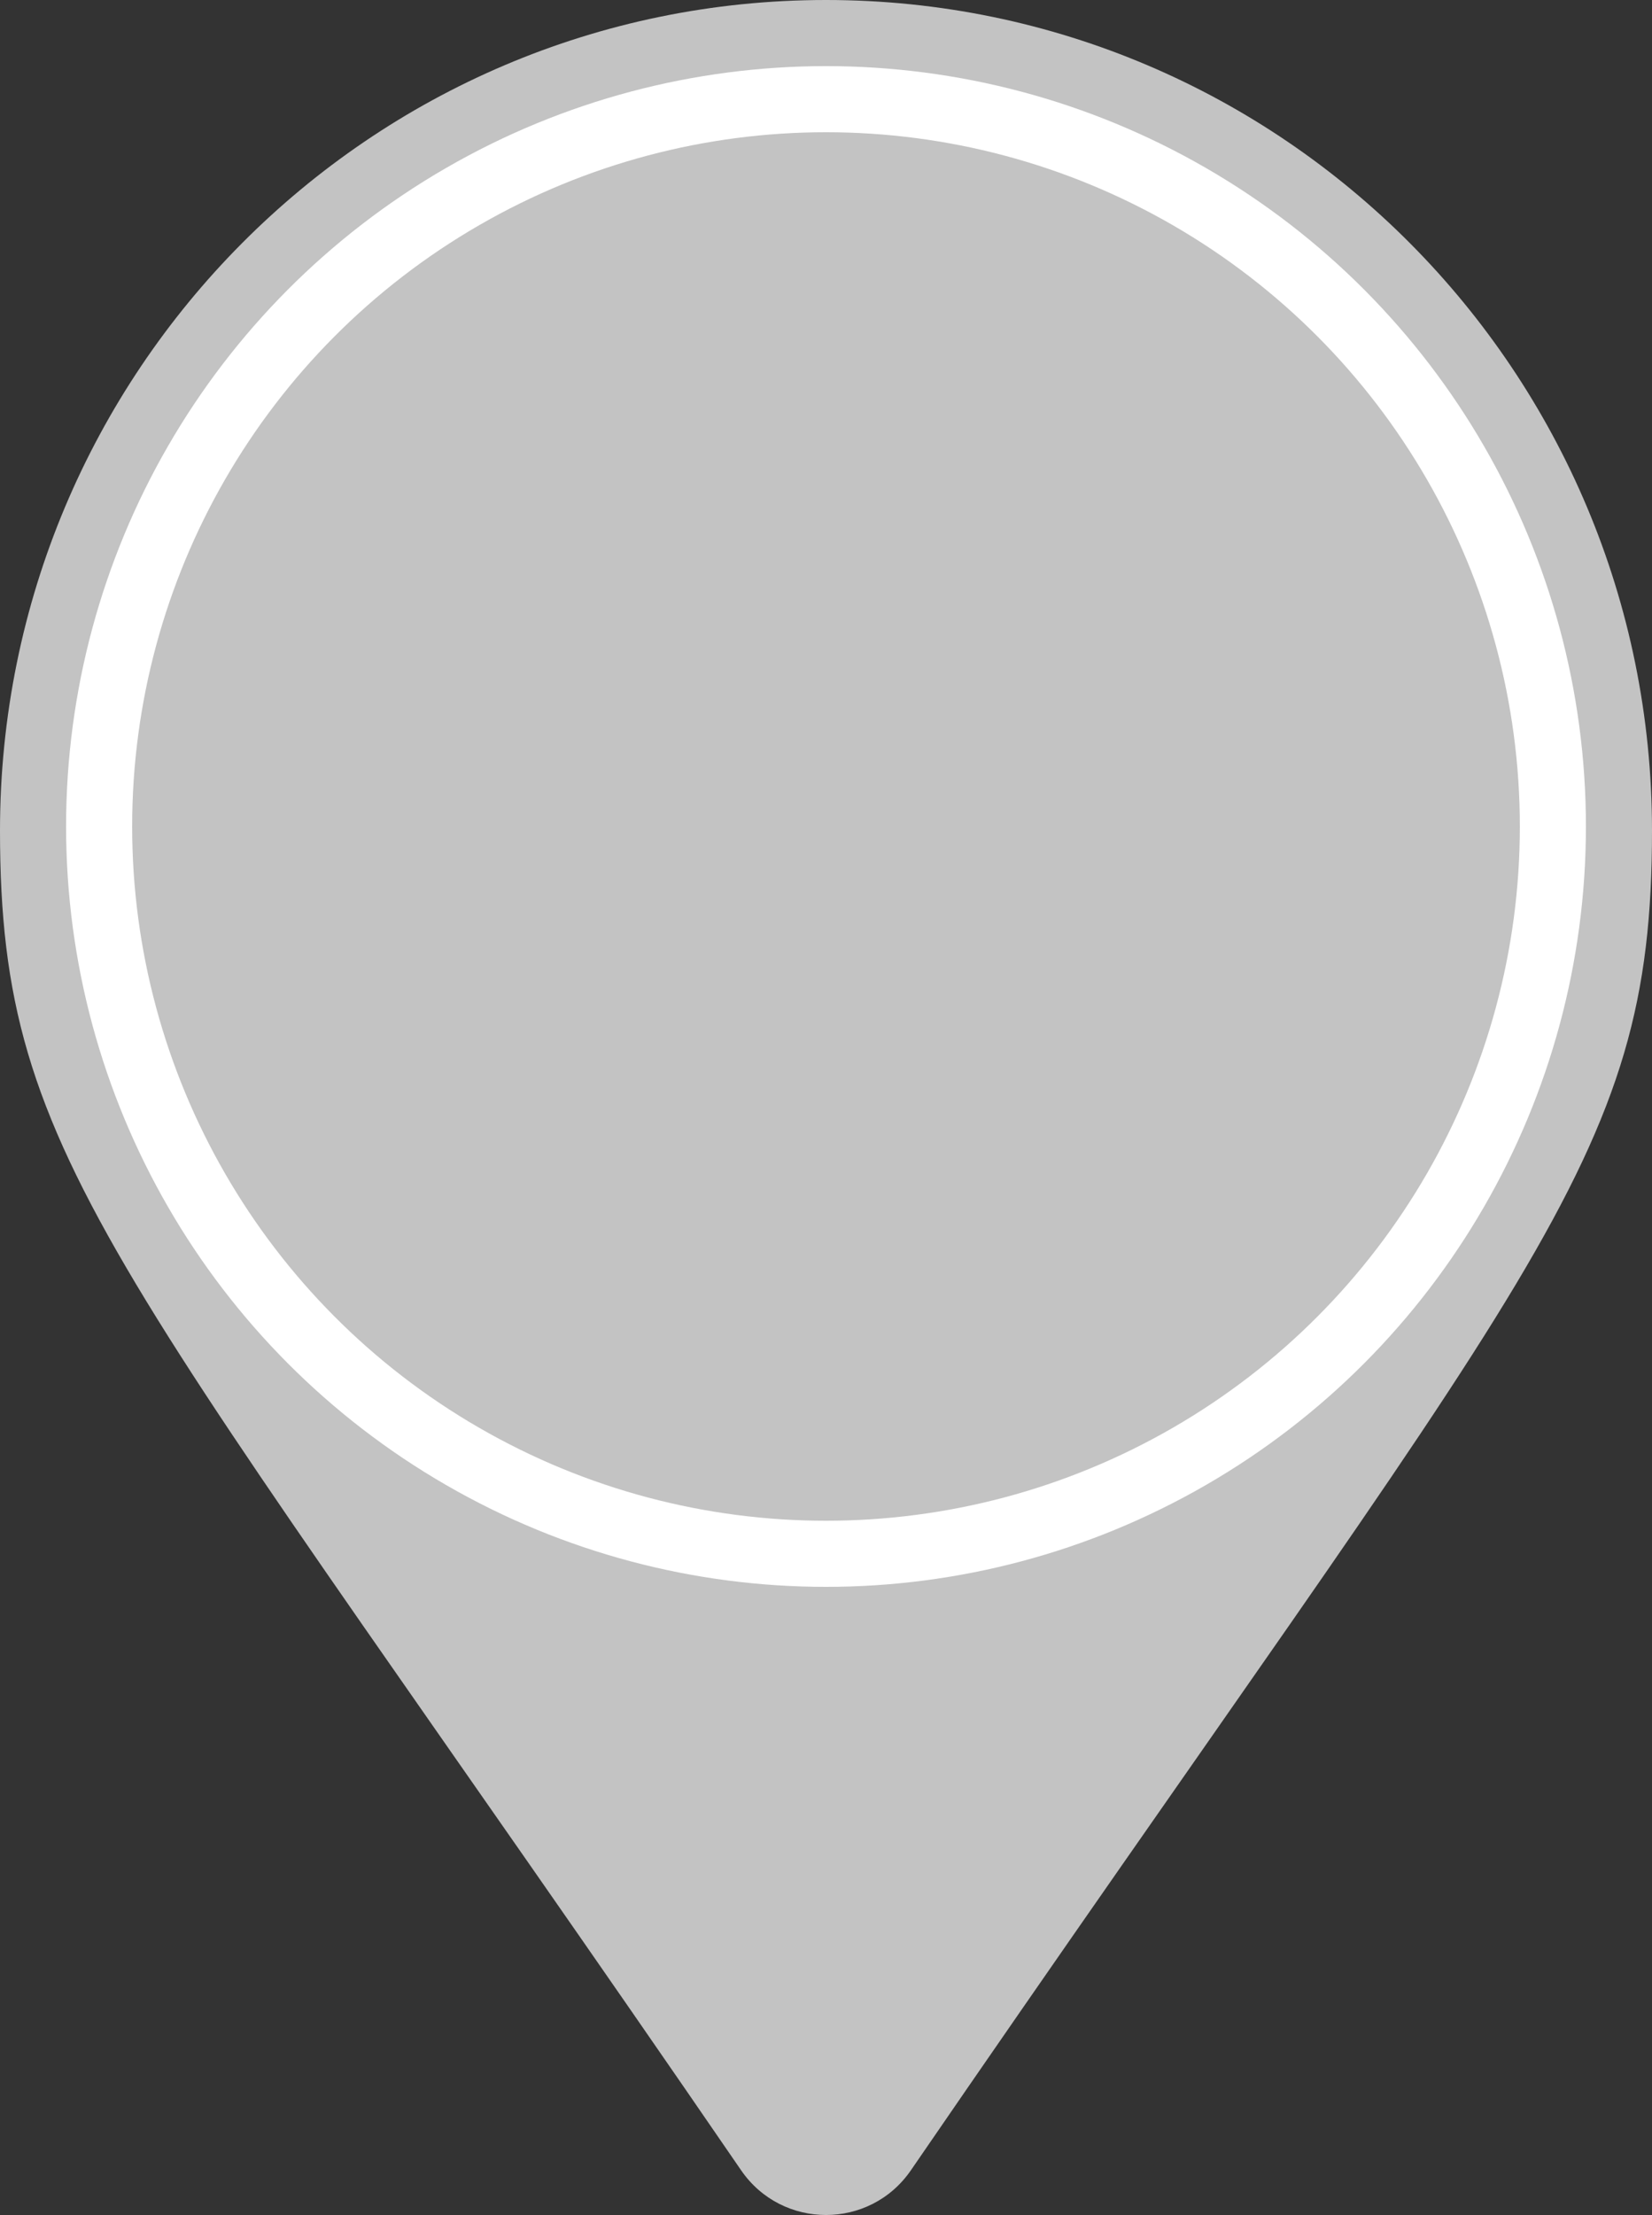 <svg width="50" height="67" viewBox="0 0 50 67" fill="none" xmlns="http://www.w3.org/2000/svg">
<rect x="0" y="0" width="50" height="67" fill="#333333" stroke="none"/>
<path d="M22.431 65.648C3.512 38.084 0 35.255 0 25.125C0 11.249 11.193 0 25 0C38.807 0 50 11.249 50 25.125C50 35.255 46.488 38.084 27.569 65.648C26.328 67.451 23.672 67.451 22.431 65.648Z" fill="#C3C3C3"/>
<circle cx="25" cy="25" r="22" fill="#C3C3C3" stroke="white" stroke-width="2"/>
</svg>
